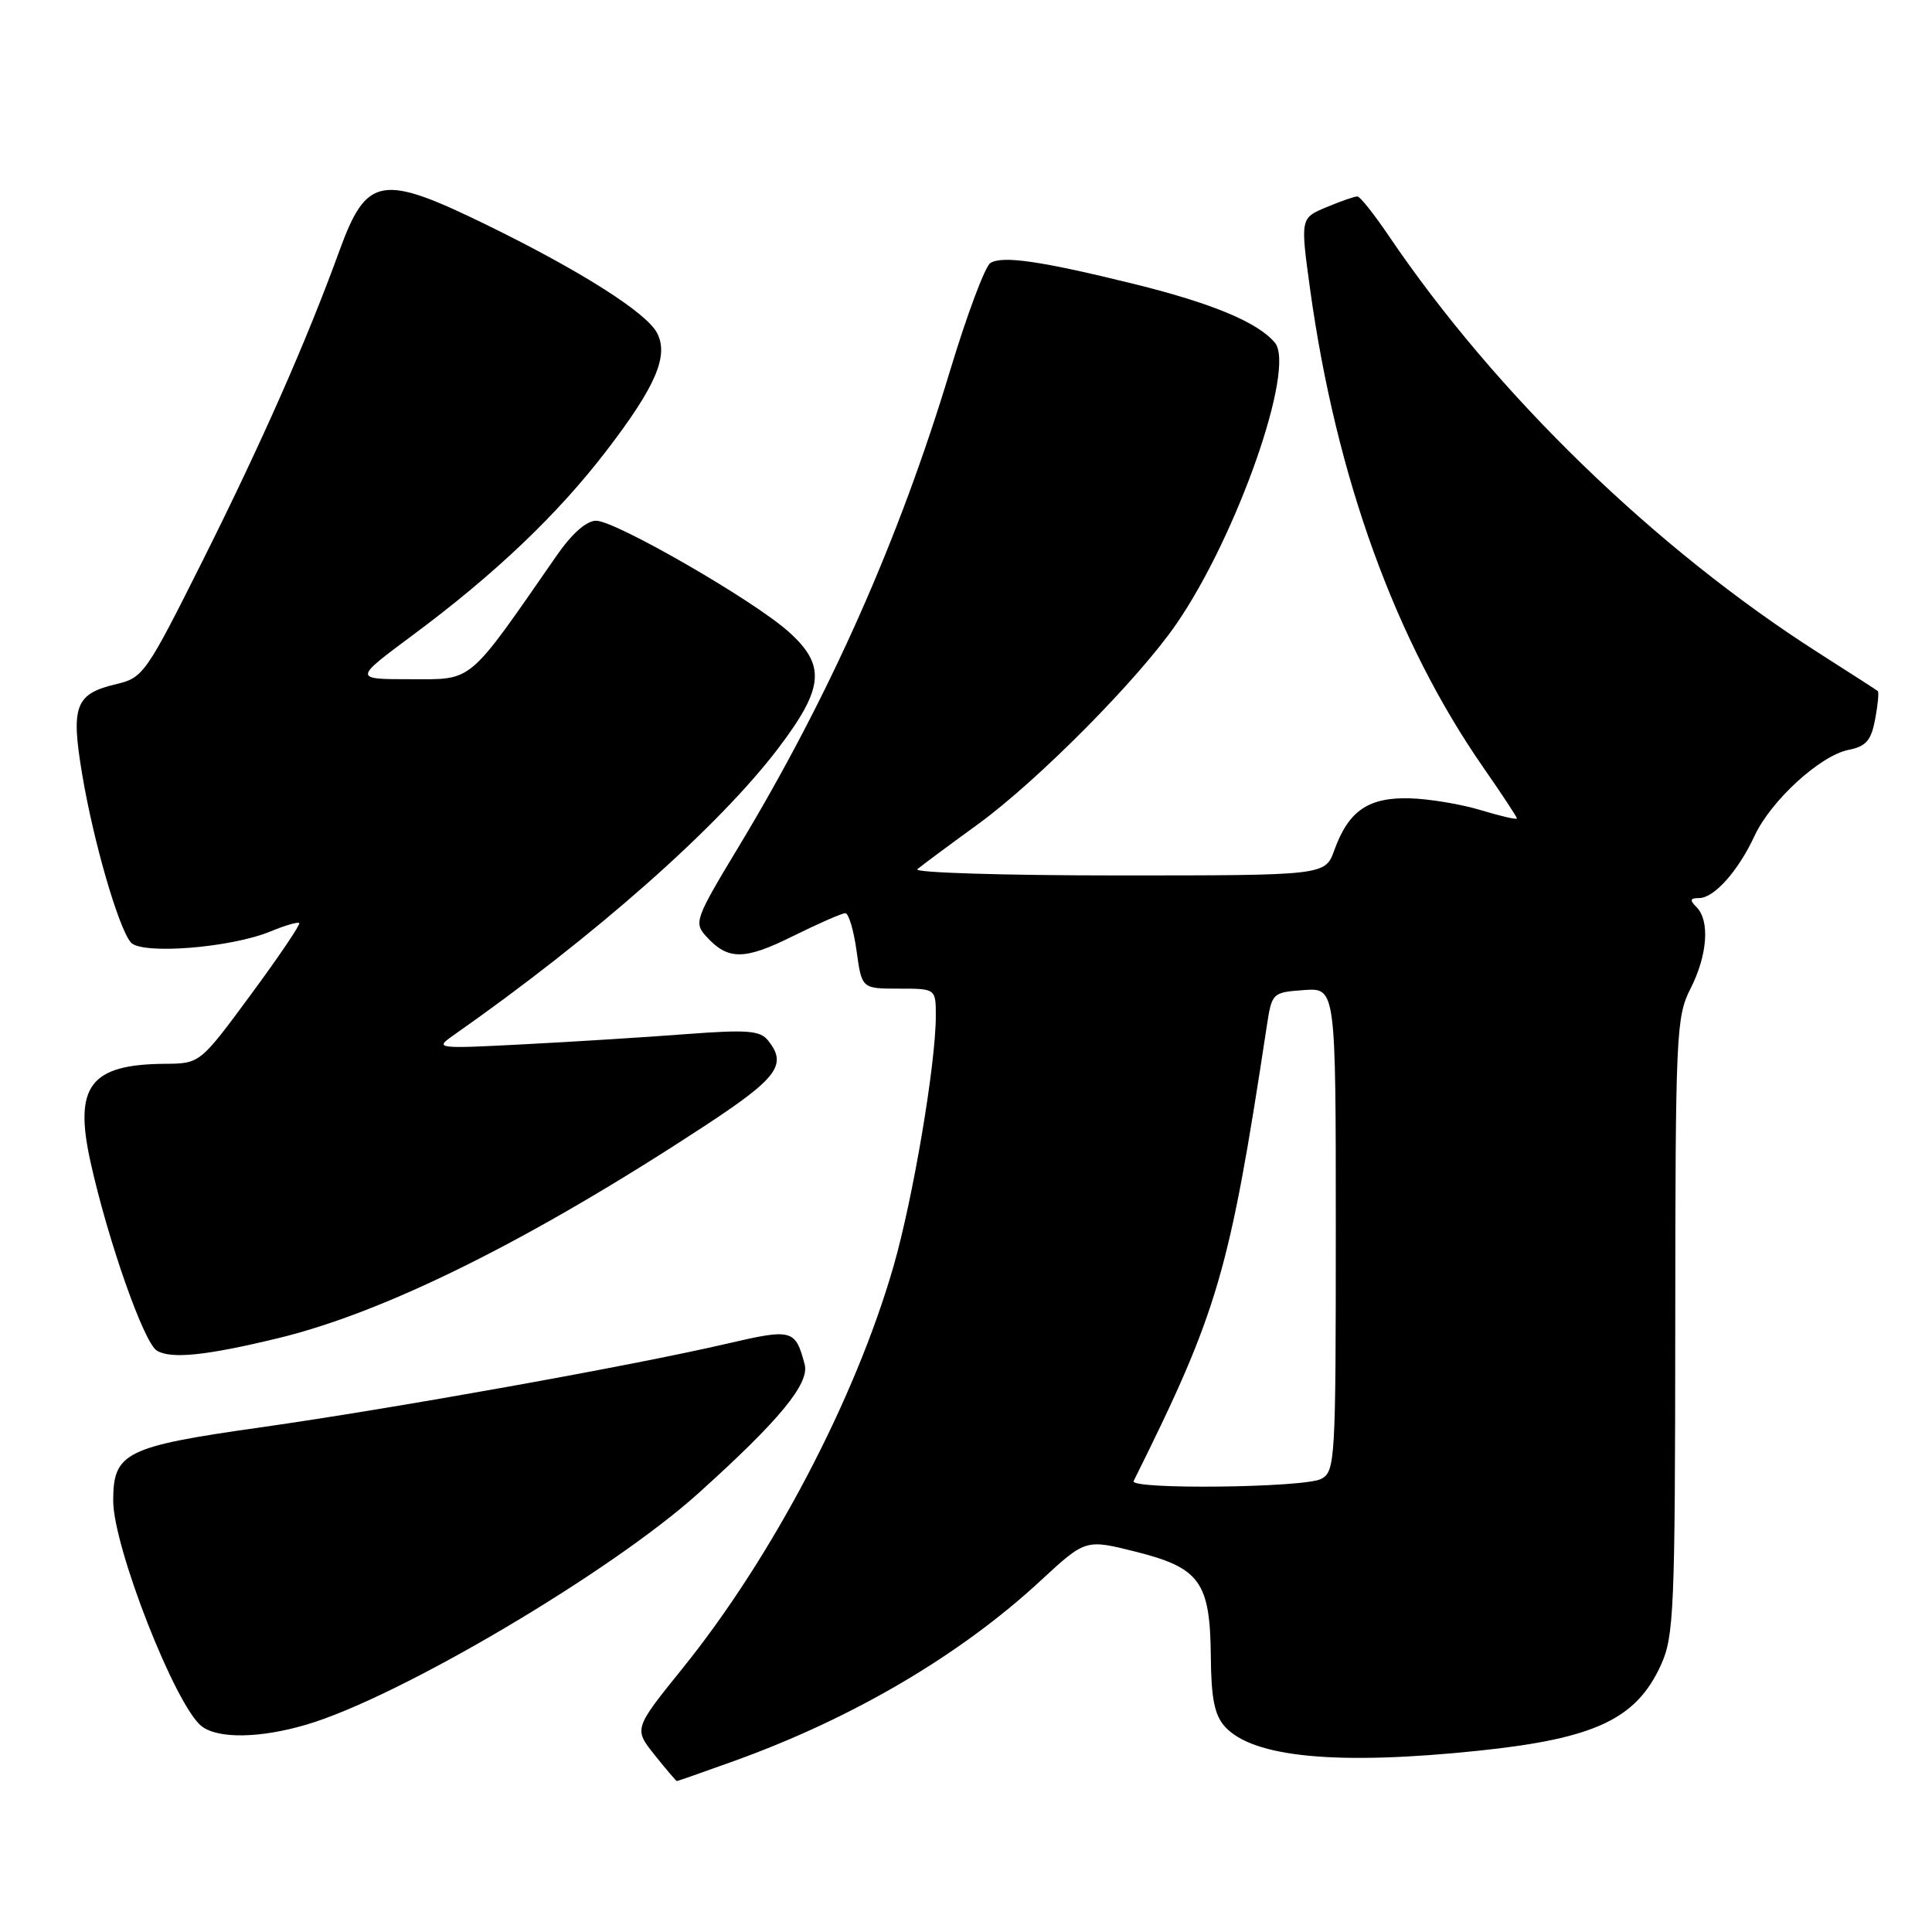 <?xml version="1.0" encoding="UTF-8" standalone="no"?>
<!DOCTYPE svg PUBLIC "-//W3C//DTD SVG 1.1//EN" "http://www.w3.org/Graphics/SVG/1.1/DTD/svg11.dtd" >
<svg xmlns="http://www.w3.org/2000/svg" xmlns:xlink="http://www.w3.org/1999/xlink" version="1.1" viewBox="0 0 256 256">
 <g >
 <path fill="currentColor"
d=" M 97.19 233.37 C 112.93 227.72 127.22 219.32 137.86 209.47 C 143.84 203.94 143.84 203.94 150.49 205.61 C 159.01 207.75 160.35 209.62 160.44 219.50 C 160.49 225.07 160.93 227.26 162.31 228.79 C 166.01 232.88 177.23 233.94 196.00 231.97 C 211.36 230.36 216.83 227.78 220.09 220.60 C 221.81 216.82 221.96 213.33 221.98 175.71 C 222.00 136.92 222.10 134.73 224.00 131.00 C 226.25 126.59 226.59 121.99 224.80 120.20 C 223.87 119.27 223.94 119.00 225.13 119.00 C 227.13 119.00 230.32 115.42 232.48 110.77 C 234.65 106.09 241.18 100.11 244.95 99.36 C 247.27 98.90 247.94 98.12 248.47 95.29 C 248.83 93.37 248.99 91.69 248.81 91.56 C 248.64 91.42 245.12 89.16 241.00 86.53 C 219.31 72.69 198.20 52.21 184.00 31.22 C 182.07 28.38 180.22 26.04 179.87 26.03 C 179.53 26.01 177.68 26.65 175.77 27.45 C 172.30 28.90 172.30 28.90 173.60 38.36 C 177.06 63.32 184.92 84.98 196.62 101.80 C 199.03 105.26 201.00 108.26 201.00 108.45 C 201.00 108.64 198.86 108.15 196.25 107.36 C 193.64 106.56 189.37 105.85 186.77 105.78 C 181.30 105.64 178.69 107.44 176.81 112.64 C 175.60 116.00 175.60 116.00 148.10 116.00 C 132.97 116.00 121.03 115.63 121.55 115.18 C 122.07 114.73 125.69 112.04 129.59 109.21 C 137.53 103.43 150.85 89.99 155.88 82.67 C 163.93 70.98 171.71 48.76 168.93 45.41 C 166.70 42.73 160.65 40.20 150.40 37.66 C 138.00 34.60 132.85 33.84 131.23 34.85 C 130.53 35.29 128.14 41.67 125.91 49.04 C 119.12 71.55 109.93 92.23 97.79 112.34 C 92.13 121.72 91.93 122.27 93.56 124.06 C 96.44 127.25 98.61 127.25 105.05 124.05 C 108.44 122.37 111.57 121.00 112.01 121.00 C 112.45 121.00 113.12 123.25 113.50 126.00 C 114.19 131.00 114.19 131.00 119.09 131.00 C 124.00 131.00 124.00 131.00 124.00 134.62 C 124.00 140.98 120.98 158.83 118.39 167.81 C 113.32 185.41 102.32 206.36 90.42 221.09 C 83.98 229.08 83.98 229.08 86.74 232.54 C 88.26 234.44 89.59 236.00 89.69 236.00 C 89.80 236.00 93.17 234.82 97.19 233.37 Z  M 40.68 228.50 C 52.91 224.87 80.90 208.34 92.50 197.90 C 103.27 188.21 107.30 183.32 106.62 180.78 C 105.39 176.14 104.98 176.03 96.34 178.04 C 83.79 180.96 52.23 186.62 34.56 189.13 C 16.60 191.67 15.00 192.47 15.00 198.84 C 15.00 205.01 23.29 226.14 26.74 228.75 C 28.94 230.43 34.53 230.33 40.68 228.50 Z  M 36.84 177.32 C 51.06 173.88 70.24 164.35 93.25 149.27 C 103.07 142.83 104.37 141.08 101.75 137.84 C 100.70 136.55 98.96 136.42 91.00 137.02 C 85.78 137.42 76.10 138.03 69.50 138.37 C 57.88 138.98 57.58 138.94 59.99 137.25 C 78.84 124.04 95.27 109.51 103.16 99.10 C 109.21 91.11 109.46 88.13 104.44 83.66 C 99.73 79.47 81.55 69.00 78.99 69.00 C 77.70 69.00 75.77 70.71 73.73 73.66 C 61.86 90.77 62.78 90.00 54.42 90.00 C 46.83 90.00 46.83 90.00 54.66 84.18 C 65.59 76.07 73.89 68.17 80.40 59.67 C 86.92 51.16 88.66 47.09 87.04 44.08 C 85.60 41.39 76.91 35.88 64.59 29.85 C 50.54 22.98 48.59 23.31 44.98 33.21 C 40.65 45.13 34.73 58.54 26.93 74.14 C 19.36 89.26 18.98 89.81 15.40 90.65 C 9.96 91.94 9.36 93.53 10.90 102.67 C 12.38 111.49 15.66 122.83 17.32 124.86 C 18.68 126.54 30.63 125.60 35.89 123.40 C 37.77 122.62 39.46 122.13 39.65 122.31 C 39.83 122.50 36.95 126.76 33.24 131.79 C 26.50 140.93 26.50 140.93 21.82 140.96 C 11.97 141.04 9.78 143.90 11.97 153.86 C 14.27 164.30 19.06 177.93 20.79 178.97 C 22.68 180.10 27.29 179.63 36.84 177.32 Z  M 150.21 196.25 C 161.41 173.73 162.90 168.63 167.85 136.00 C 168.53 131.55 168.58 131.50 172.77 131.19 C 177.00 130.89 177.00 130.89 177.00 162.91 C 177.00 193.54 176.92 194.97 175.07 195.96 C 172.87 197.14 149.63 197.40 150.21 196.25 Z "/>
</g>
</svg>